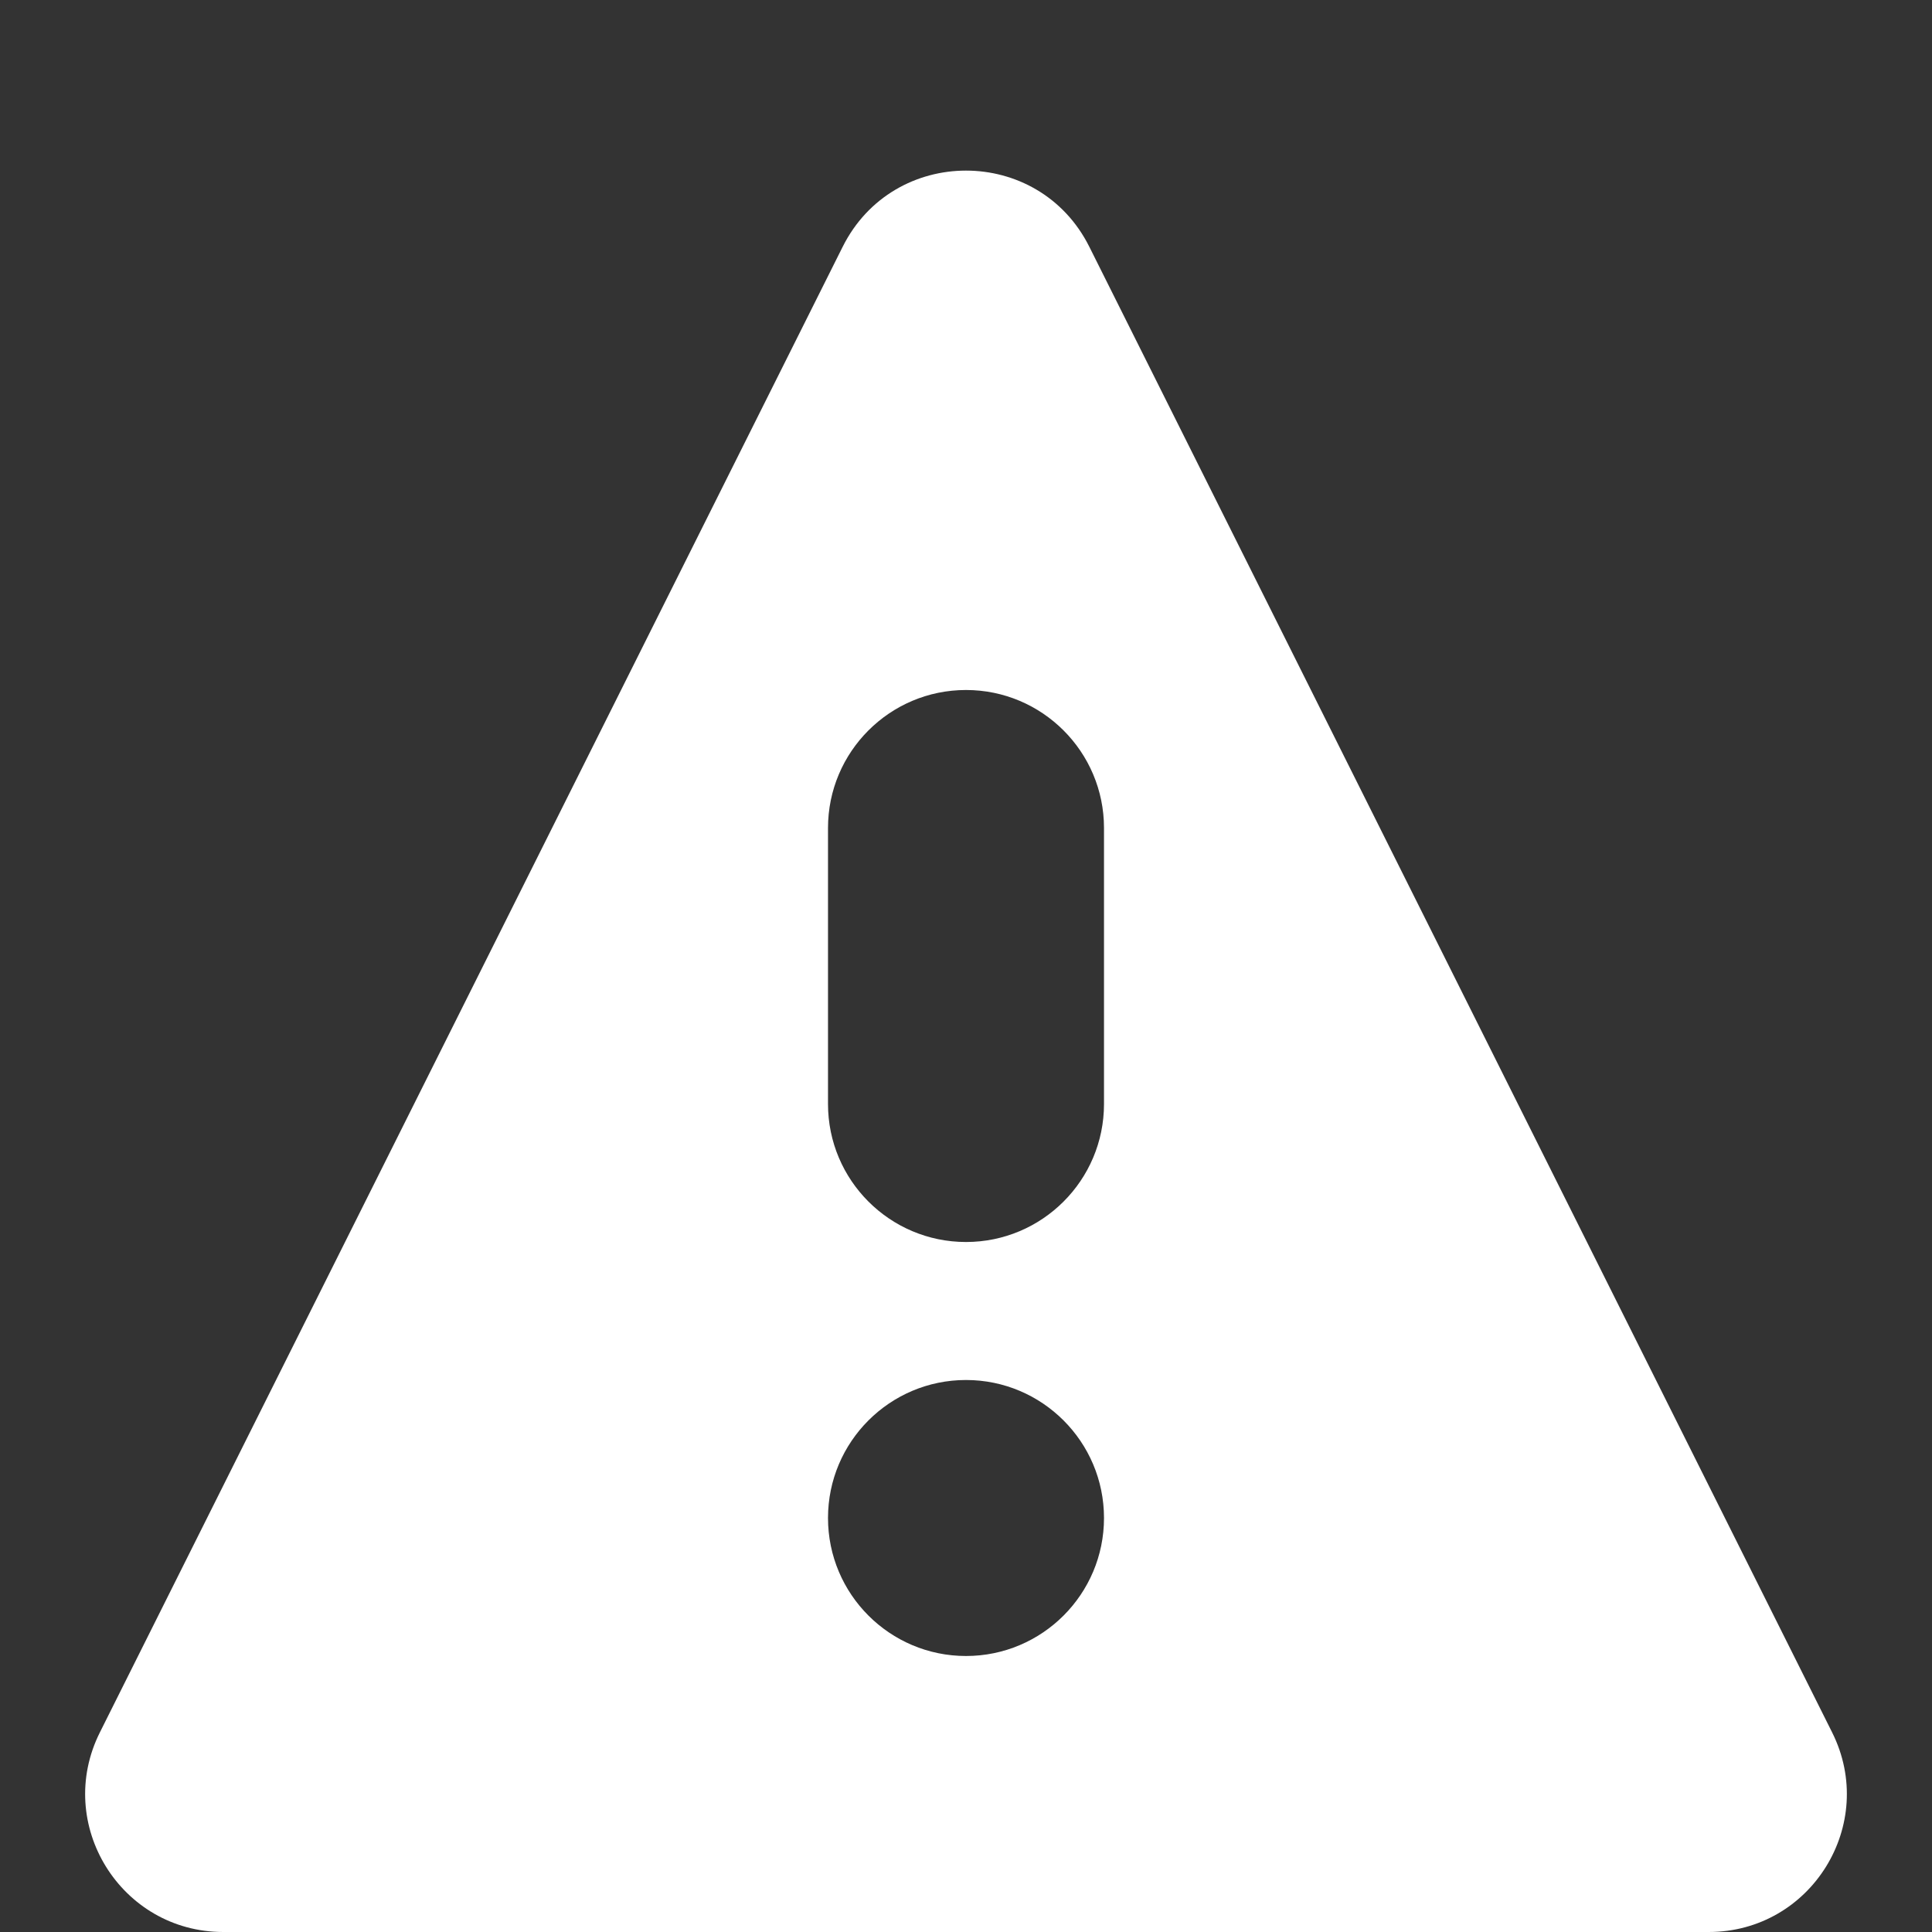 <svg width="14" height="14" viewBox="0 0 14 14" fill="none" xmlns="http://www.w3.org/2000/svg">
<rect x="0" y="0" width="14" height="14" fill="#333333" stroke="none"/>
<path fill-rule="evenodd" clip-rule="evenodd" d="M6.106 1.789L0.724 12.553C0.391 13.218 0.875 14 1.618 14H12.382C13.125 14 13.609 13.218 13.276 12.553L7.894 1.789C7.526 1.052 6.474 1.052 6.106 1.789ZM6 11C6 10.448 6.448 10 7 10C7.552 10 8 10.448 8 11C8 11.552 7.552 12 7 12C6.448 12 6 11.552 6 11ZM7 5C6.448 5 6 5.448 6 6V8C6 8.552 6.448 9 7 9C7.552 9 8 8.552 8 8V6C8 5.448 7.552 5 7 5Z" fill="white"/>
</svg>
